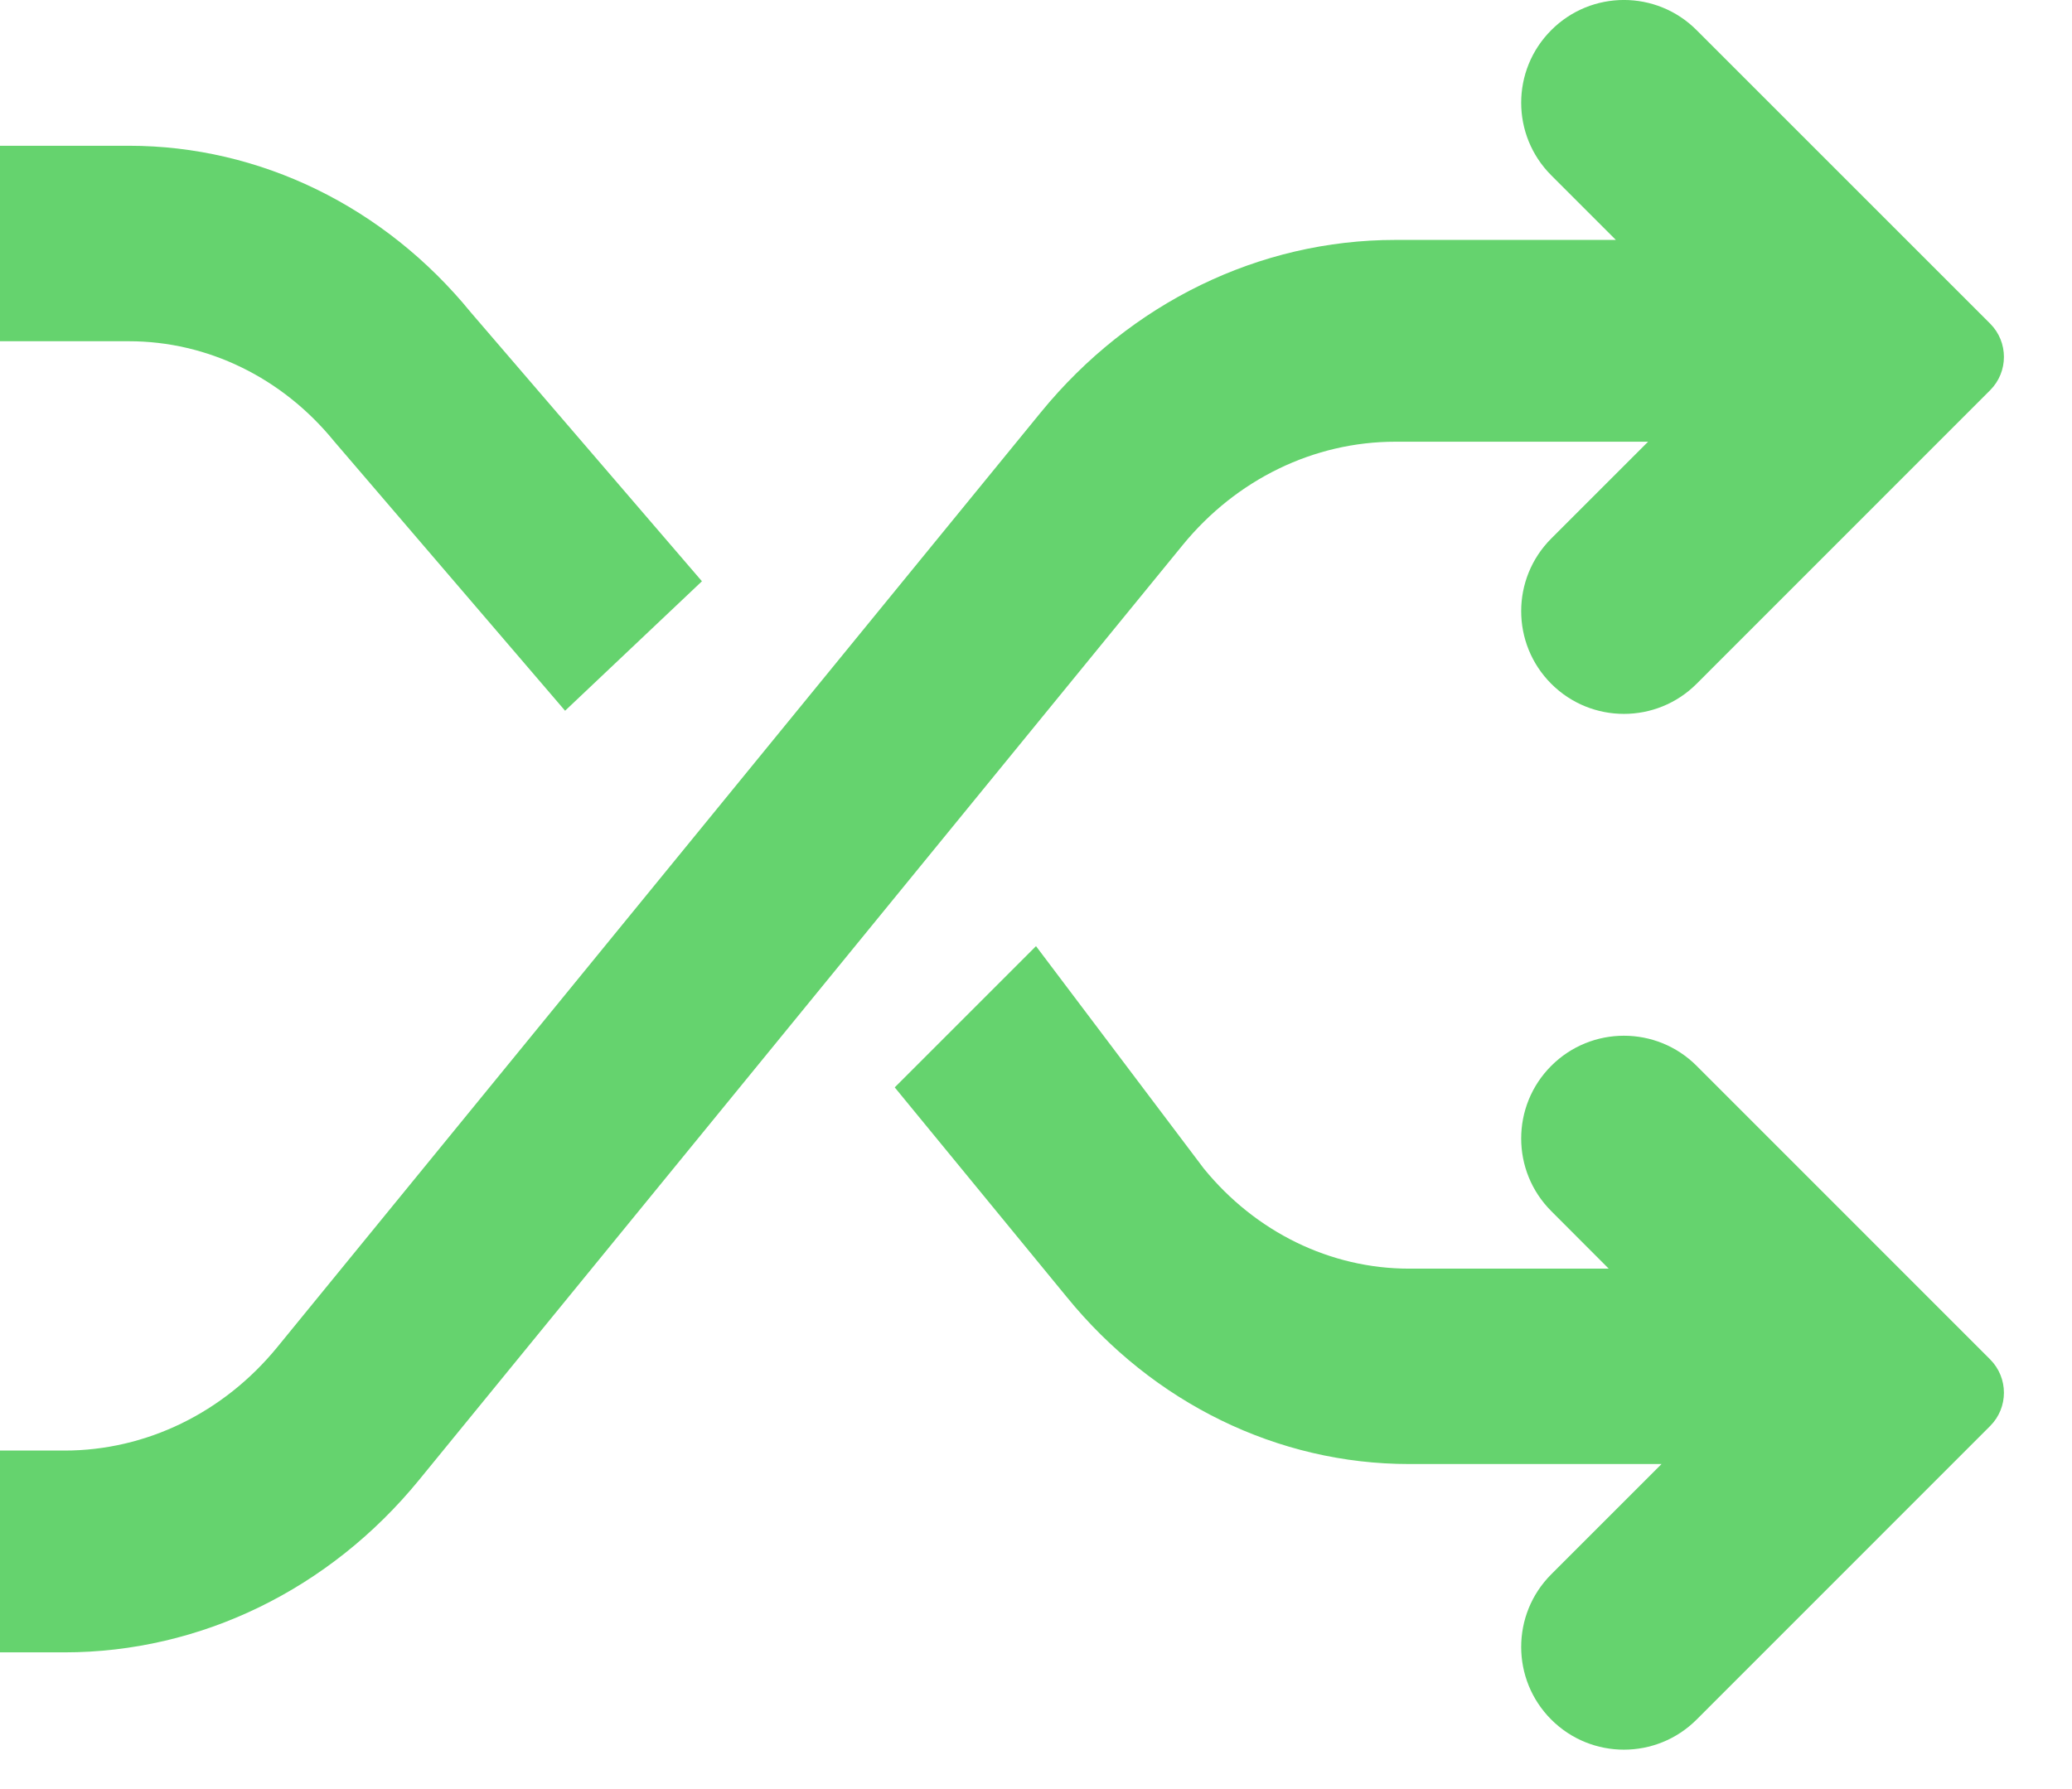 <svg width="22" height="19" viewBox="0 0 22 19" fill="none" xmlns="http://www.w3.org/2000/svg">
<path fill-rule="evenodd" clip-rule="evenodd" d="M16.471 0.32C16.045 0.746 16.045 1.436 16.471 1.862L17.157 2.548H14.815C13.373 2.548 12.002 3.215 11.052 4.378L2.943 14.308C2.373 15.005 1.55 15.405 0.685 15.405H0V17.548H0.685C2.127 17.548 3.498 16.881 4.448 15.719L12.557 5.789C13.127 5.091 13.95 4.691 14.815 4.691H17.499L16.471 5.719C16.045 6.145 16.045 6.836 16.471 7.262C16.897 7.688 17.588 7.688 18.014 7.262L21.131 4.144C21.326 3.949 21.326 3.632 21.131 3.437L18.014 0.32C17.588 -0.107 16.897 -0.107 16.471 0.32ZM1.369 1.548C2.76 1.548 4.084 2.194 5.001 3.32L7.453 6.173L6 7.548L3.548 4.687C2.998 4.011 2.204 3.624 1.369 3.624H0V1.548H1.369ZM11.328 13.776C12.245 14.902 13.569 15.548 14.96 15.548H17.642L16.471 16.719C16.045 17.145 16.045 17.836 16.471 18.262C16.897 18.688 17.588 18.688 18.014 18.262L21.131 15.144C21.326 14.949 21.326 14.633 21.131 14.437L18.014 11.319C17.588 10.893 16.897 10.893 16.471 11.319C16.045 11.745 16.045 12.436 16.471 12.862L17.081 13.473H14.96C14.126 13.473 13.331 13.085 12.781 12.409L11 10.048L9.5 11.548L11.328 13.776Z" fill="#65D36E"/>
</svg>
